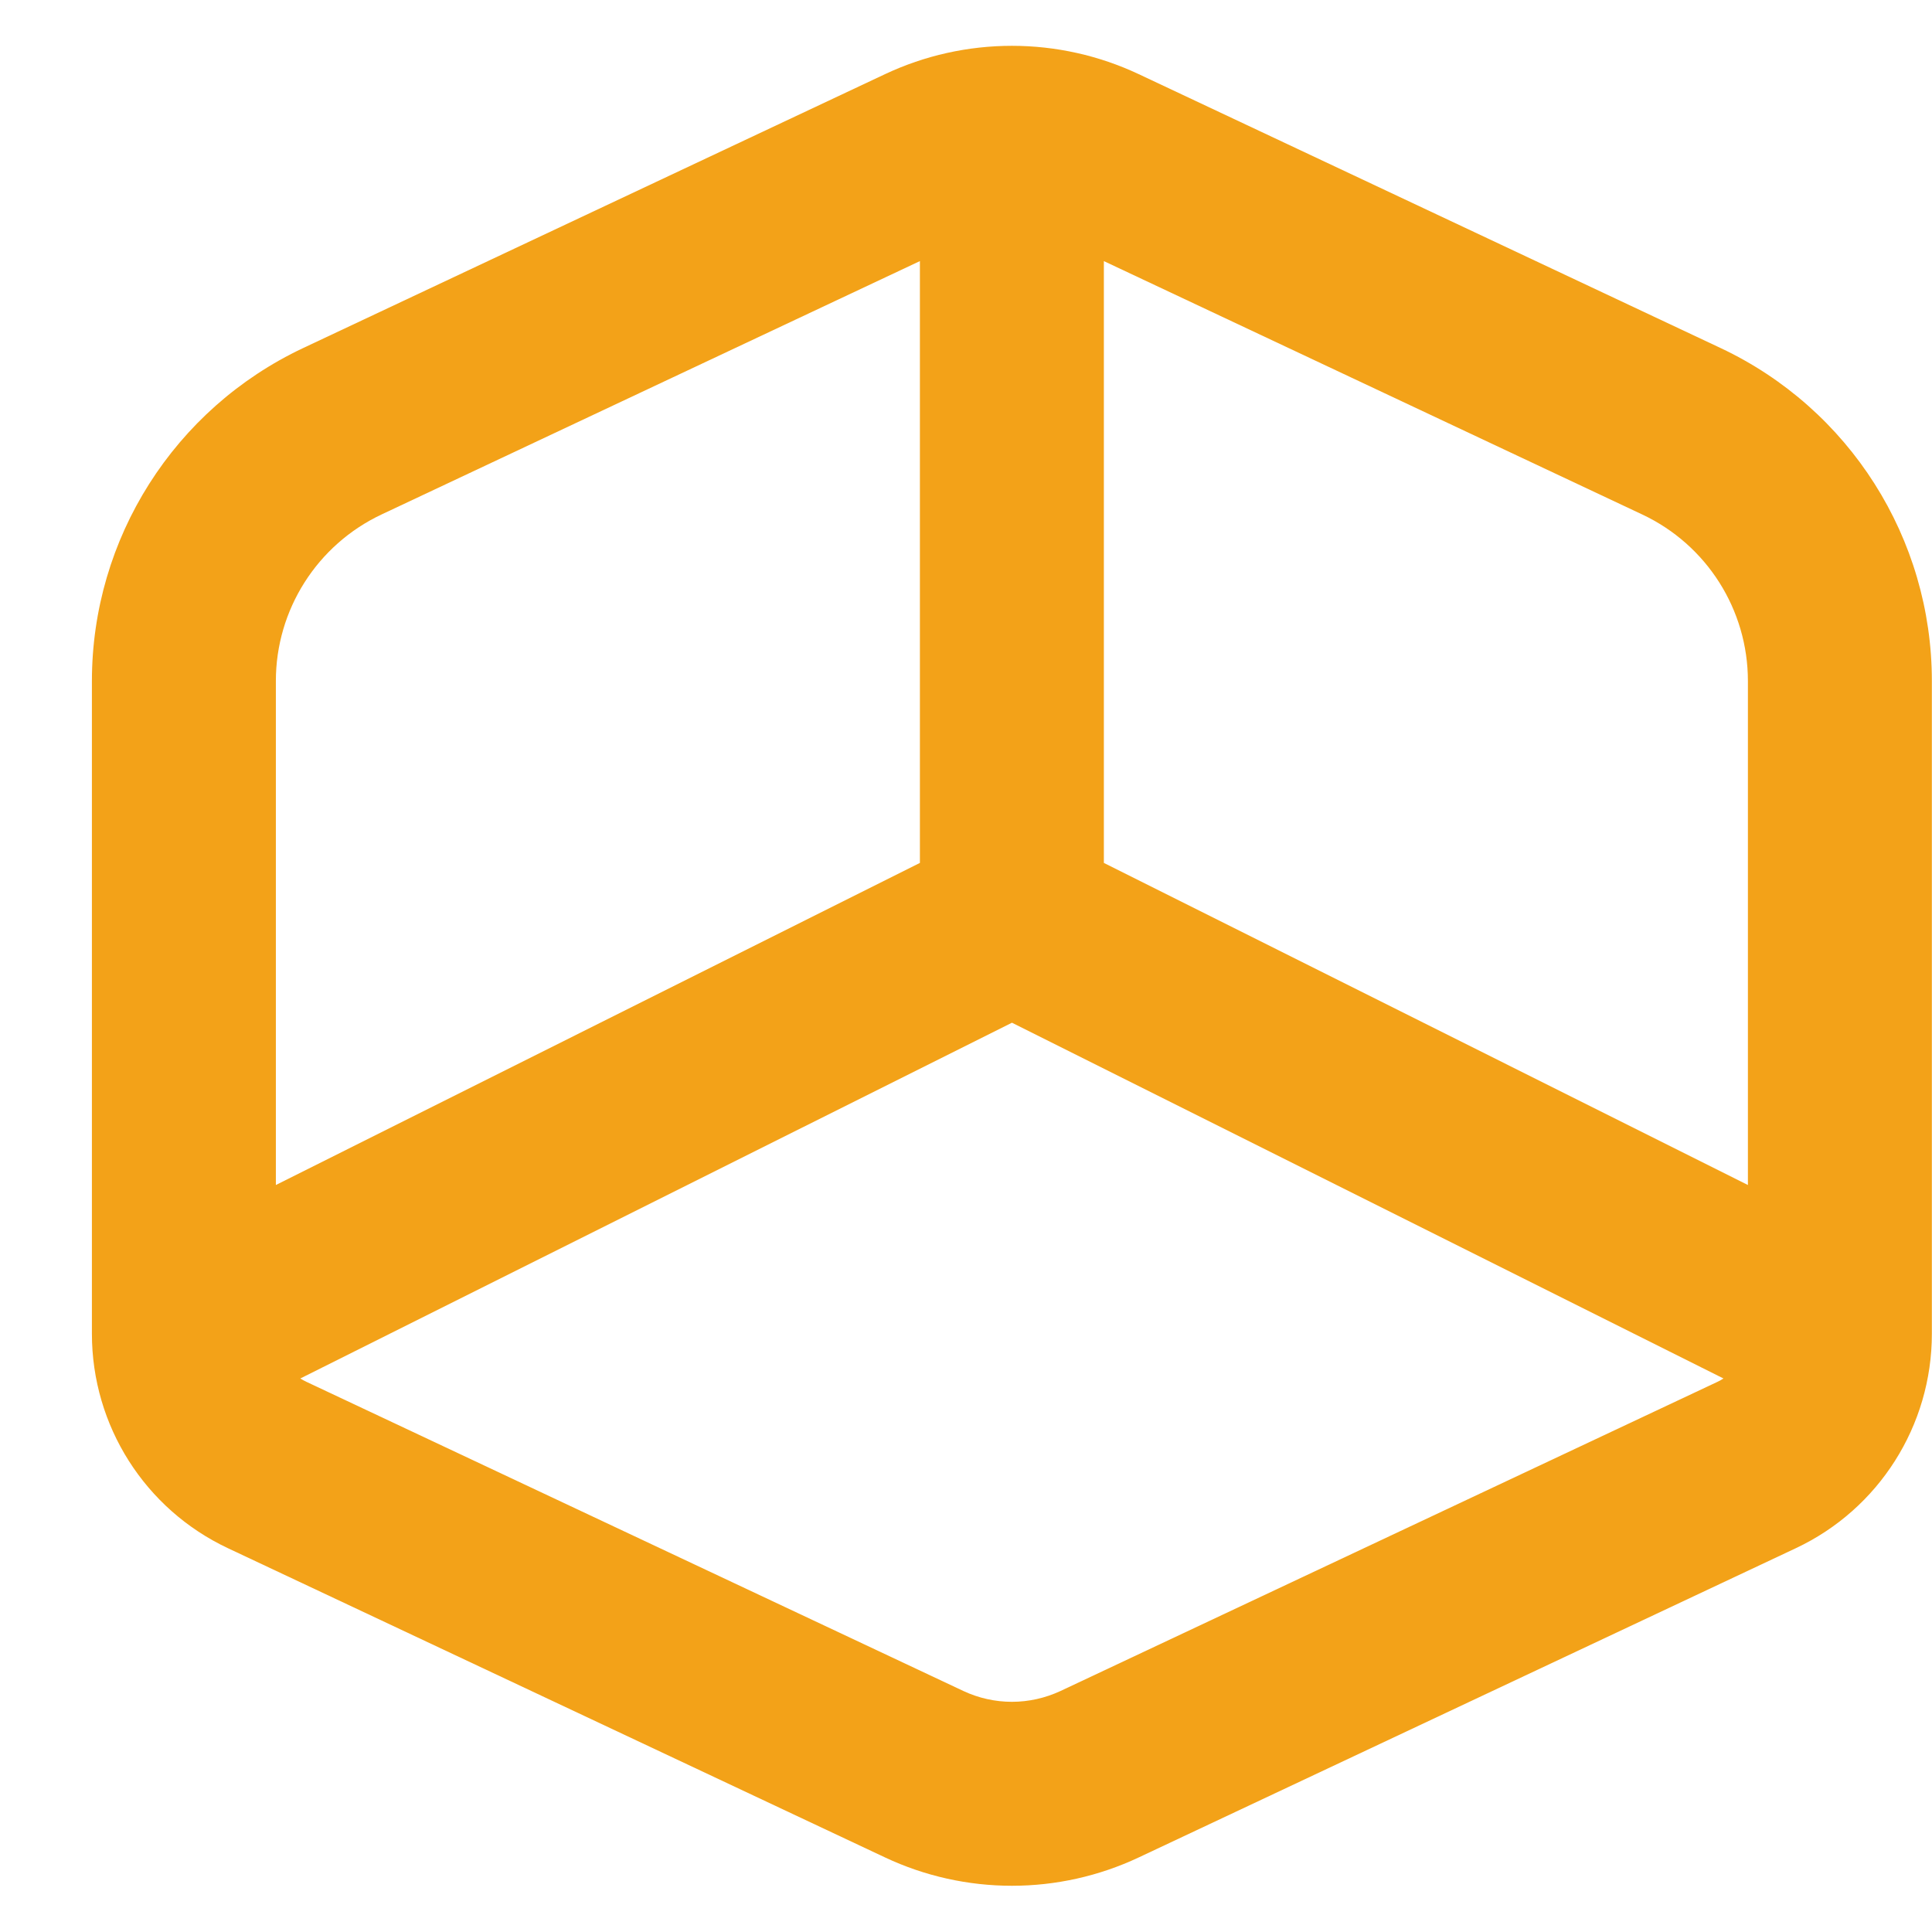 <svg width="14" height="14" viewBox="0 0 14 14" fill="none" xmlns="http://www.w3.org/2000/svg">
<path fill-rule="evenodd" clip-rule="evenodd" d="M7.333 0.332C7.015 0.332 6.701 0.402 6.414 0.537L2.197 2.522C1.263 2.962 0.666 3.902 0.666 4.935V9.665C0.666 10.331 1.05 10.936 1.652 11.219L6.414 13.46C6.701 13.595 7.015 13.665 7.333 13.665C7.65 13.665 7.964 13.595 8.251 13.46L13.013 11.219C13.615 10.936 13.999 10.331 13.999 9.665V4.935C13.999 3.902 13.403 2.962 12.468 2.522L8.251 0.537C7.964 0.402 7.65 0.332 7.333 0.332ZM12.666 8.587L7.999 6.253V1.892L11.9 3.728C12.368 3.948 12.666 4.418 12.666 4.935V8.587ZM7.333 7.411L12.489 9.989C12.475 9.998 12.461 10.006 12.446 10.013L7.684 12.254C7.574 12.305 7.454 12.332 7.333 12.332C7.211 12.332 7.091 12.305 6.982 12.254L2.22 10.013C2.205 10.006 2.19 9.998 2.176 9.989L7.333 7.411ZM6.666 6.253L1.999 8.587V4.935C1.999 4.418 2.298 3.948 2.765 3.728L6.666 1.892V6.253Z" fill="#F3A218"/>
</svg>
